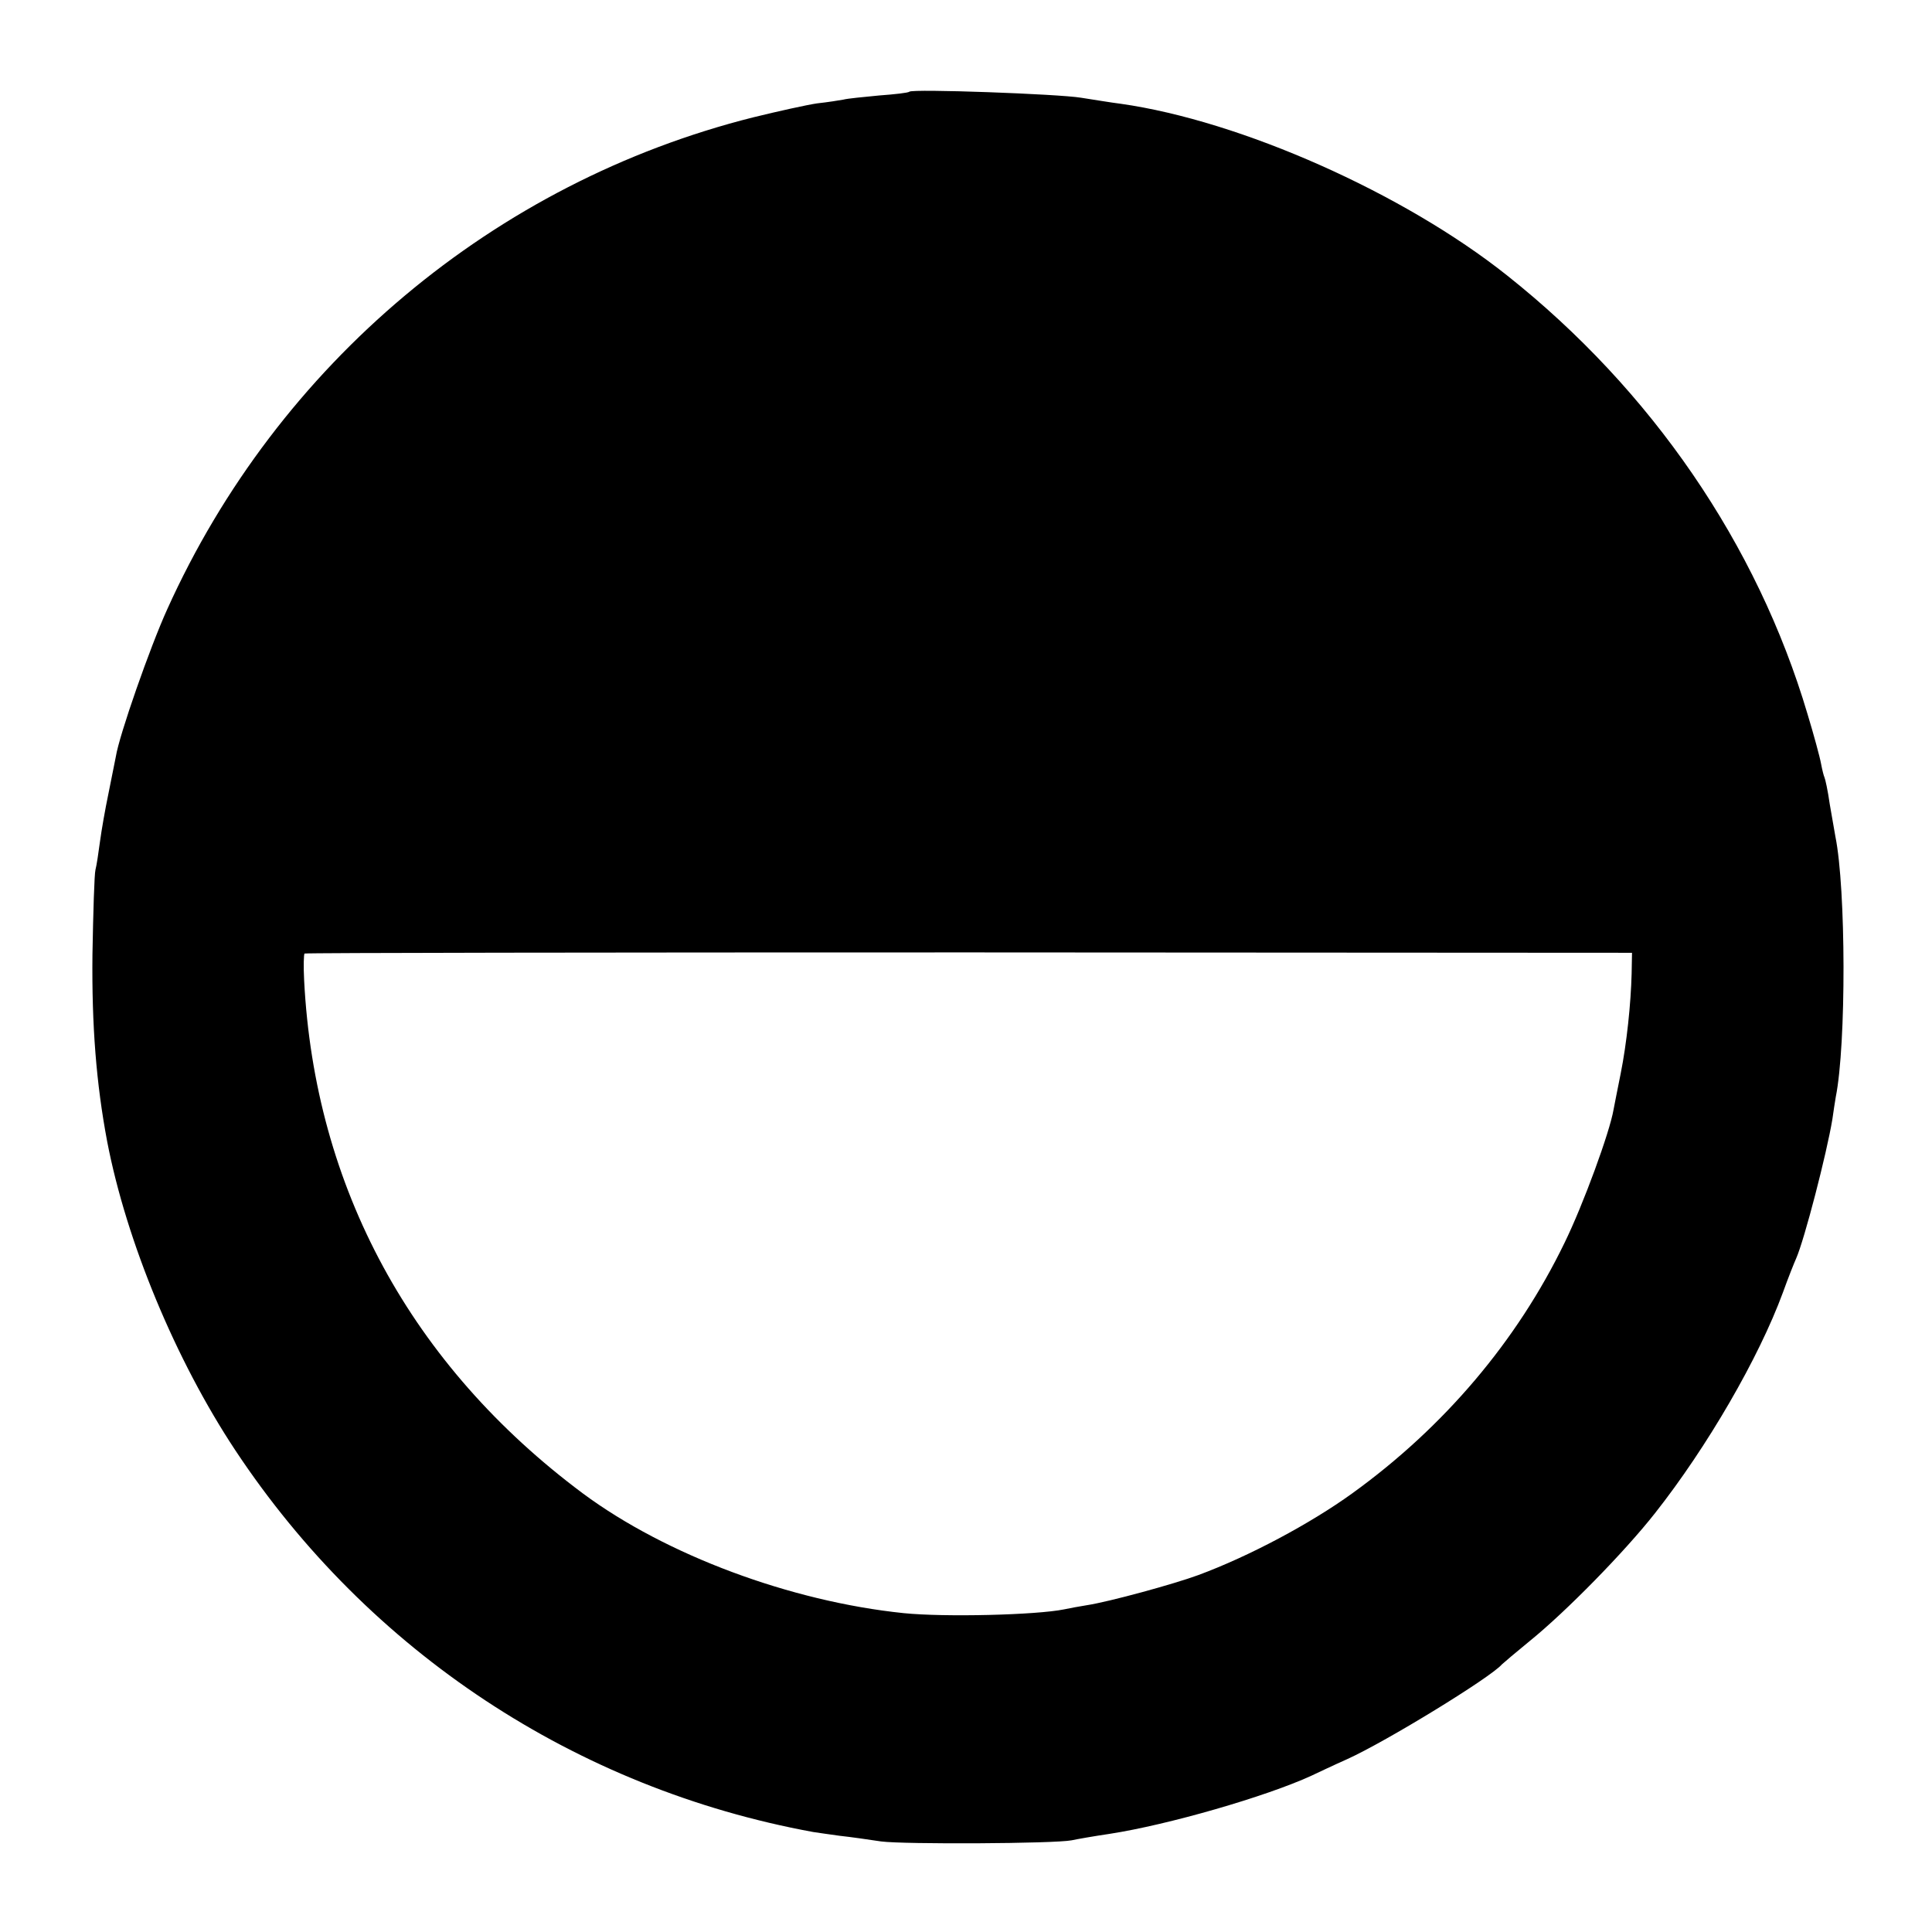 <?xml version="1.0" standalone="no"?>
<!DOCTYPE svg PUBLIC "-//W3C//DTD SVG 20010904//EN"
 "http://www.w3.org/TR/2001/REC-SVG-20010904/DTD/svg10.dtd">
<svg version="1.0" xmlns="http://www.w3.org/2000/svg"
 width="512pt" height="512pt" viewBox="0 0 512 512"
 preserveAspectRatio="xMidYMid meet">
<g transform="translate(0,512) scale(0.1,-0.1)"
fill="#000000" stroke="none">
<path d="M2410 4877 c-3 -3 -39 -7 -80 -10 -41 -4 -84 -8 -95 -11 -11 -2 -42
-7 -70 -10 -27 -4 -104 -21 -169 -37 -685 -172 -1260 -654 -1553 -1304 -45
-99 -127 -333 -136 -390 -3 -16 -12 -61 -20 -100 -8 -38 -18 -95 -22 -125 -4
-30 -9 -64 -12 -75 -3 -11 -6 -112 -8 -225 -2 -188 10 -341 39 -495 51 -265
181 -579 340 -819 354 -534 903 -896 1531 -1011 11 -2 43 -6 70 -10 28 -3 77
-10 110 -15 61 -8 459 -6 505 3 14 3 59 11 100 17 156 24 415 99 535 154 17 8
59 28 95 44 104 47 381 217 410 251 3 3 37 32 75 63 95 77 250 235 331 338
138 175 275 411 339 585 14 39 30 79 35 90 22 50 81 278 96 369 3 21 7 48 9
59 28 140 27 552 -1 690 -2 12 -9 51 -15 86 -5 36 -12 67 -14 71 -2 4 -6 20
-9 36 -3 17 -19 76 -36 132 -133 449 -413 858 -796 1162 -274 218 -706 410
-1024 455 -25 3 -72 11 -105 16 -60 10 -447 24 -455 16z m1914 -2337 c-2 -80
-13 -185 -29 -265 -8 -38 -16 -82 -19 -96 -10 -59 -80 -251 -130 -353 -126
-260 -319 -488 -563 -664 -111 -80 -272 -166 -407 -216 -65 -24 -237 -71 -296
-80 -19 -3 -46 -8 -60 -11 -74 -15 -316 -21 -425 -10 -300 31 -630 154 -850
317 -455 339 -711 811 -739 1360 -2 37 -1 69 1 71 2 2 794 3 1761 3 l1757 -1
-1 -55z"/>
</g>
</svg>
